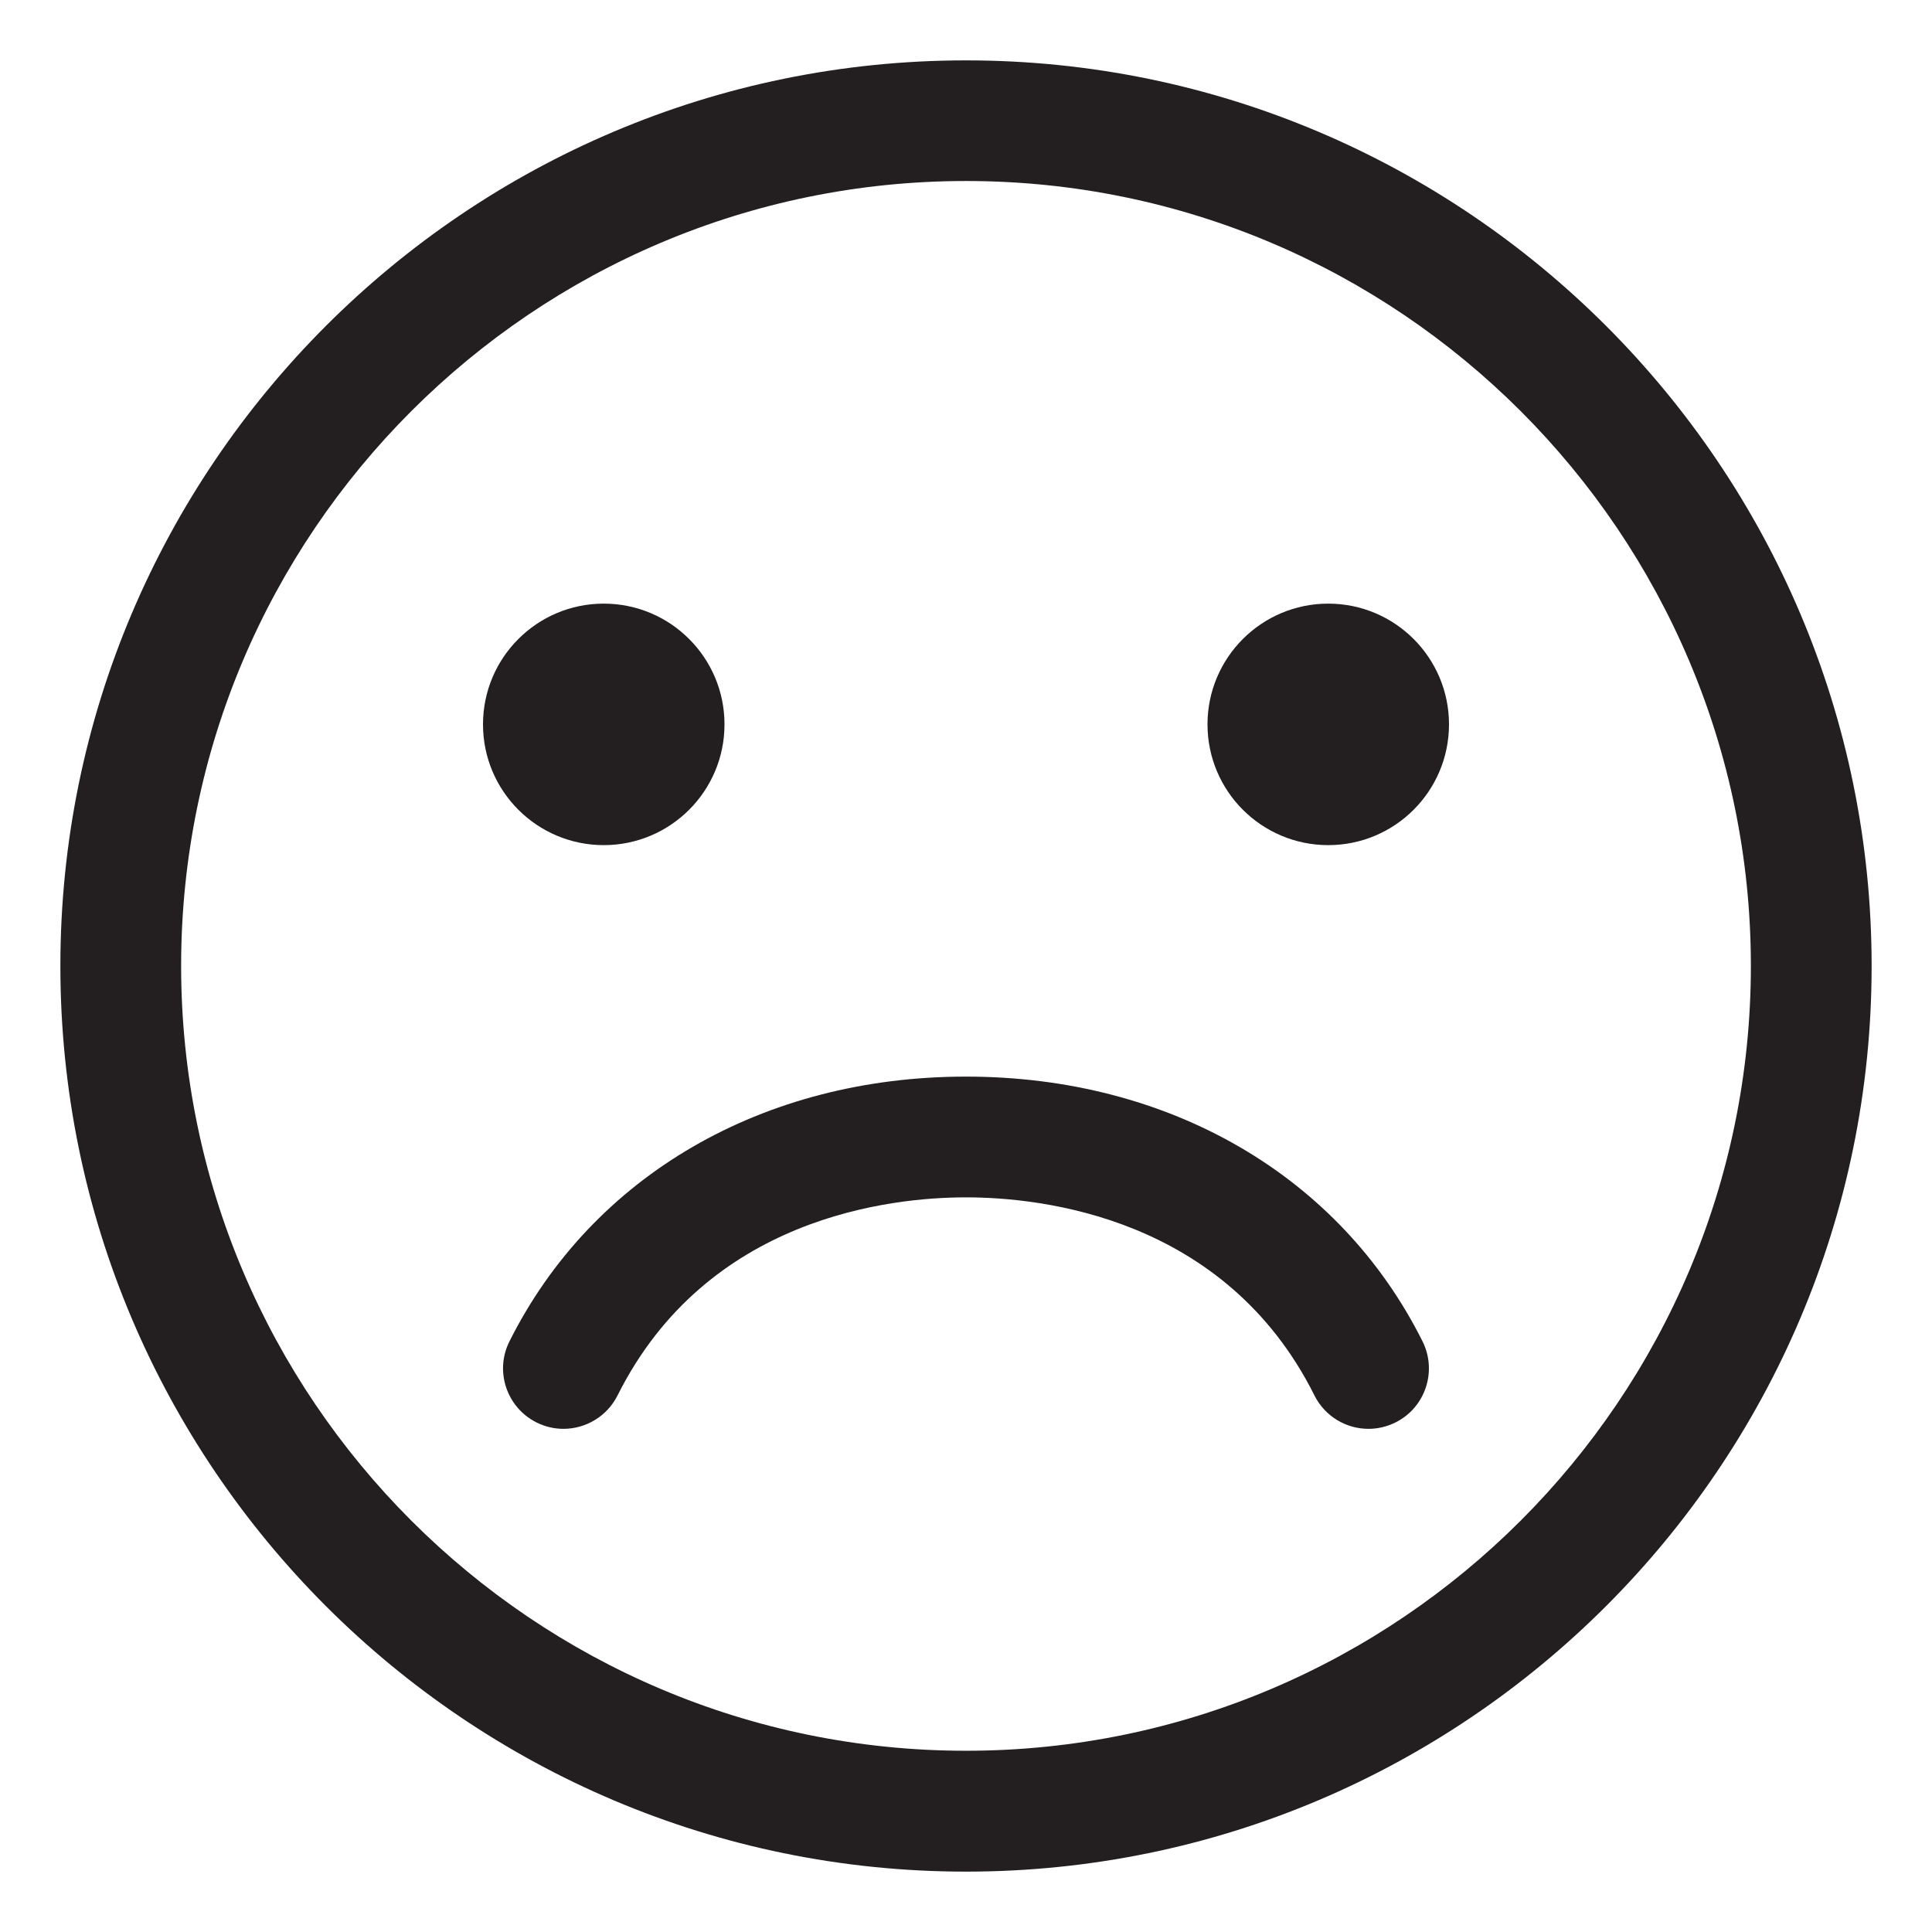 <?xml version="1.0" encoding="utf-8"?>
<!-- Generator: Adobe Illustrator 16.0.0, SVG Export Plug-In . SVG Version: 6.00 Build 0)  -->
<!DOCTYPE svg PUBLIC "-//W3C//DTD SVG 1.1//EN" "http://www.w3.org/Graphics/SVG/1.1/DTD/svg11.dtd">
<svg version="1.1" id="Layer_1" xmlns="http://www.w3.org/2000/svg" xmlns:xlink="http://www.w3.org/1999/xlink" x="0px" y="0px"
	 width="16px" height="16px" viewBox="0.542 -0.458 16 16" enable-background="new 0.542 -0.458 16 16" xml:space="preserve">
<g>
	<path fill="#231F20" d="M8.542,8.458C8.542,8.458,8.542,8.458,8.542,8.458c-1.681,0-3.094,0.82-3.781,2.193
		c-0.124,0.247-0.023,0.547,0.224,0.671c0.072,0.036,0.148,0.053,0.223,0.053c0.184,0,0.36-0.102,0.448-0.276
		c0.74-1.48,2.264-1.641,2.885-1.641c0.001,0,0.001,0,0.001,0c0.621,0,2.146,0.16,2.886,1.641c0.088,0.175,0.264,0.276,0.447,0.276
		c0.075,0,0.151-0.017,0.224-0.053c0.247-0.123,0.347-0.424,0.224-0.671C11.637,9.278,10.224,8.458,8.542,8.458z"/>
	<circle fill="#231F20" cx="5.542" cy="5.541" r="1"/>
	<circle fill="#231F20" cx="11.542" cy="5.541" r="1"/>
	<path fill="#231F20" d="M8.542,0.042c-4.136,0-7.5,3.364-7.5,7.5c0,4.136,3.364,7.5,7.5,7.5s7.5-3.364,7.5-7.5
		C16.042,3.406,12.678,0.042,8.542,0.042z M8.542,14.041c-3.584,0-6.5-2.916-6.5-6.5s2.916-6.5,6.5-6.5s6.5,2.916,6.5,6.5
		S12.126,14.041,8.542,14.041z"/>
</g>
</svg>
